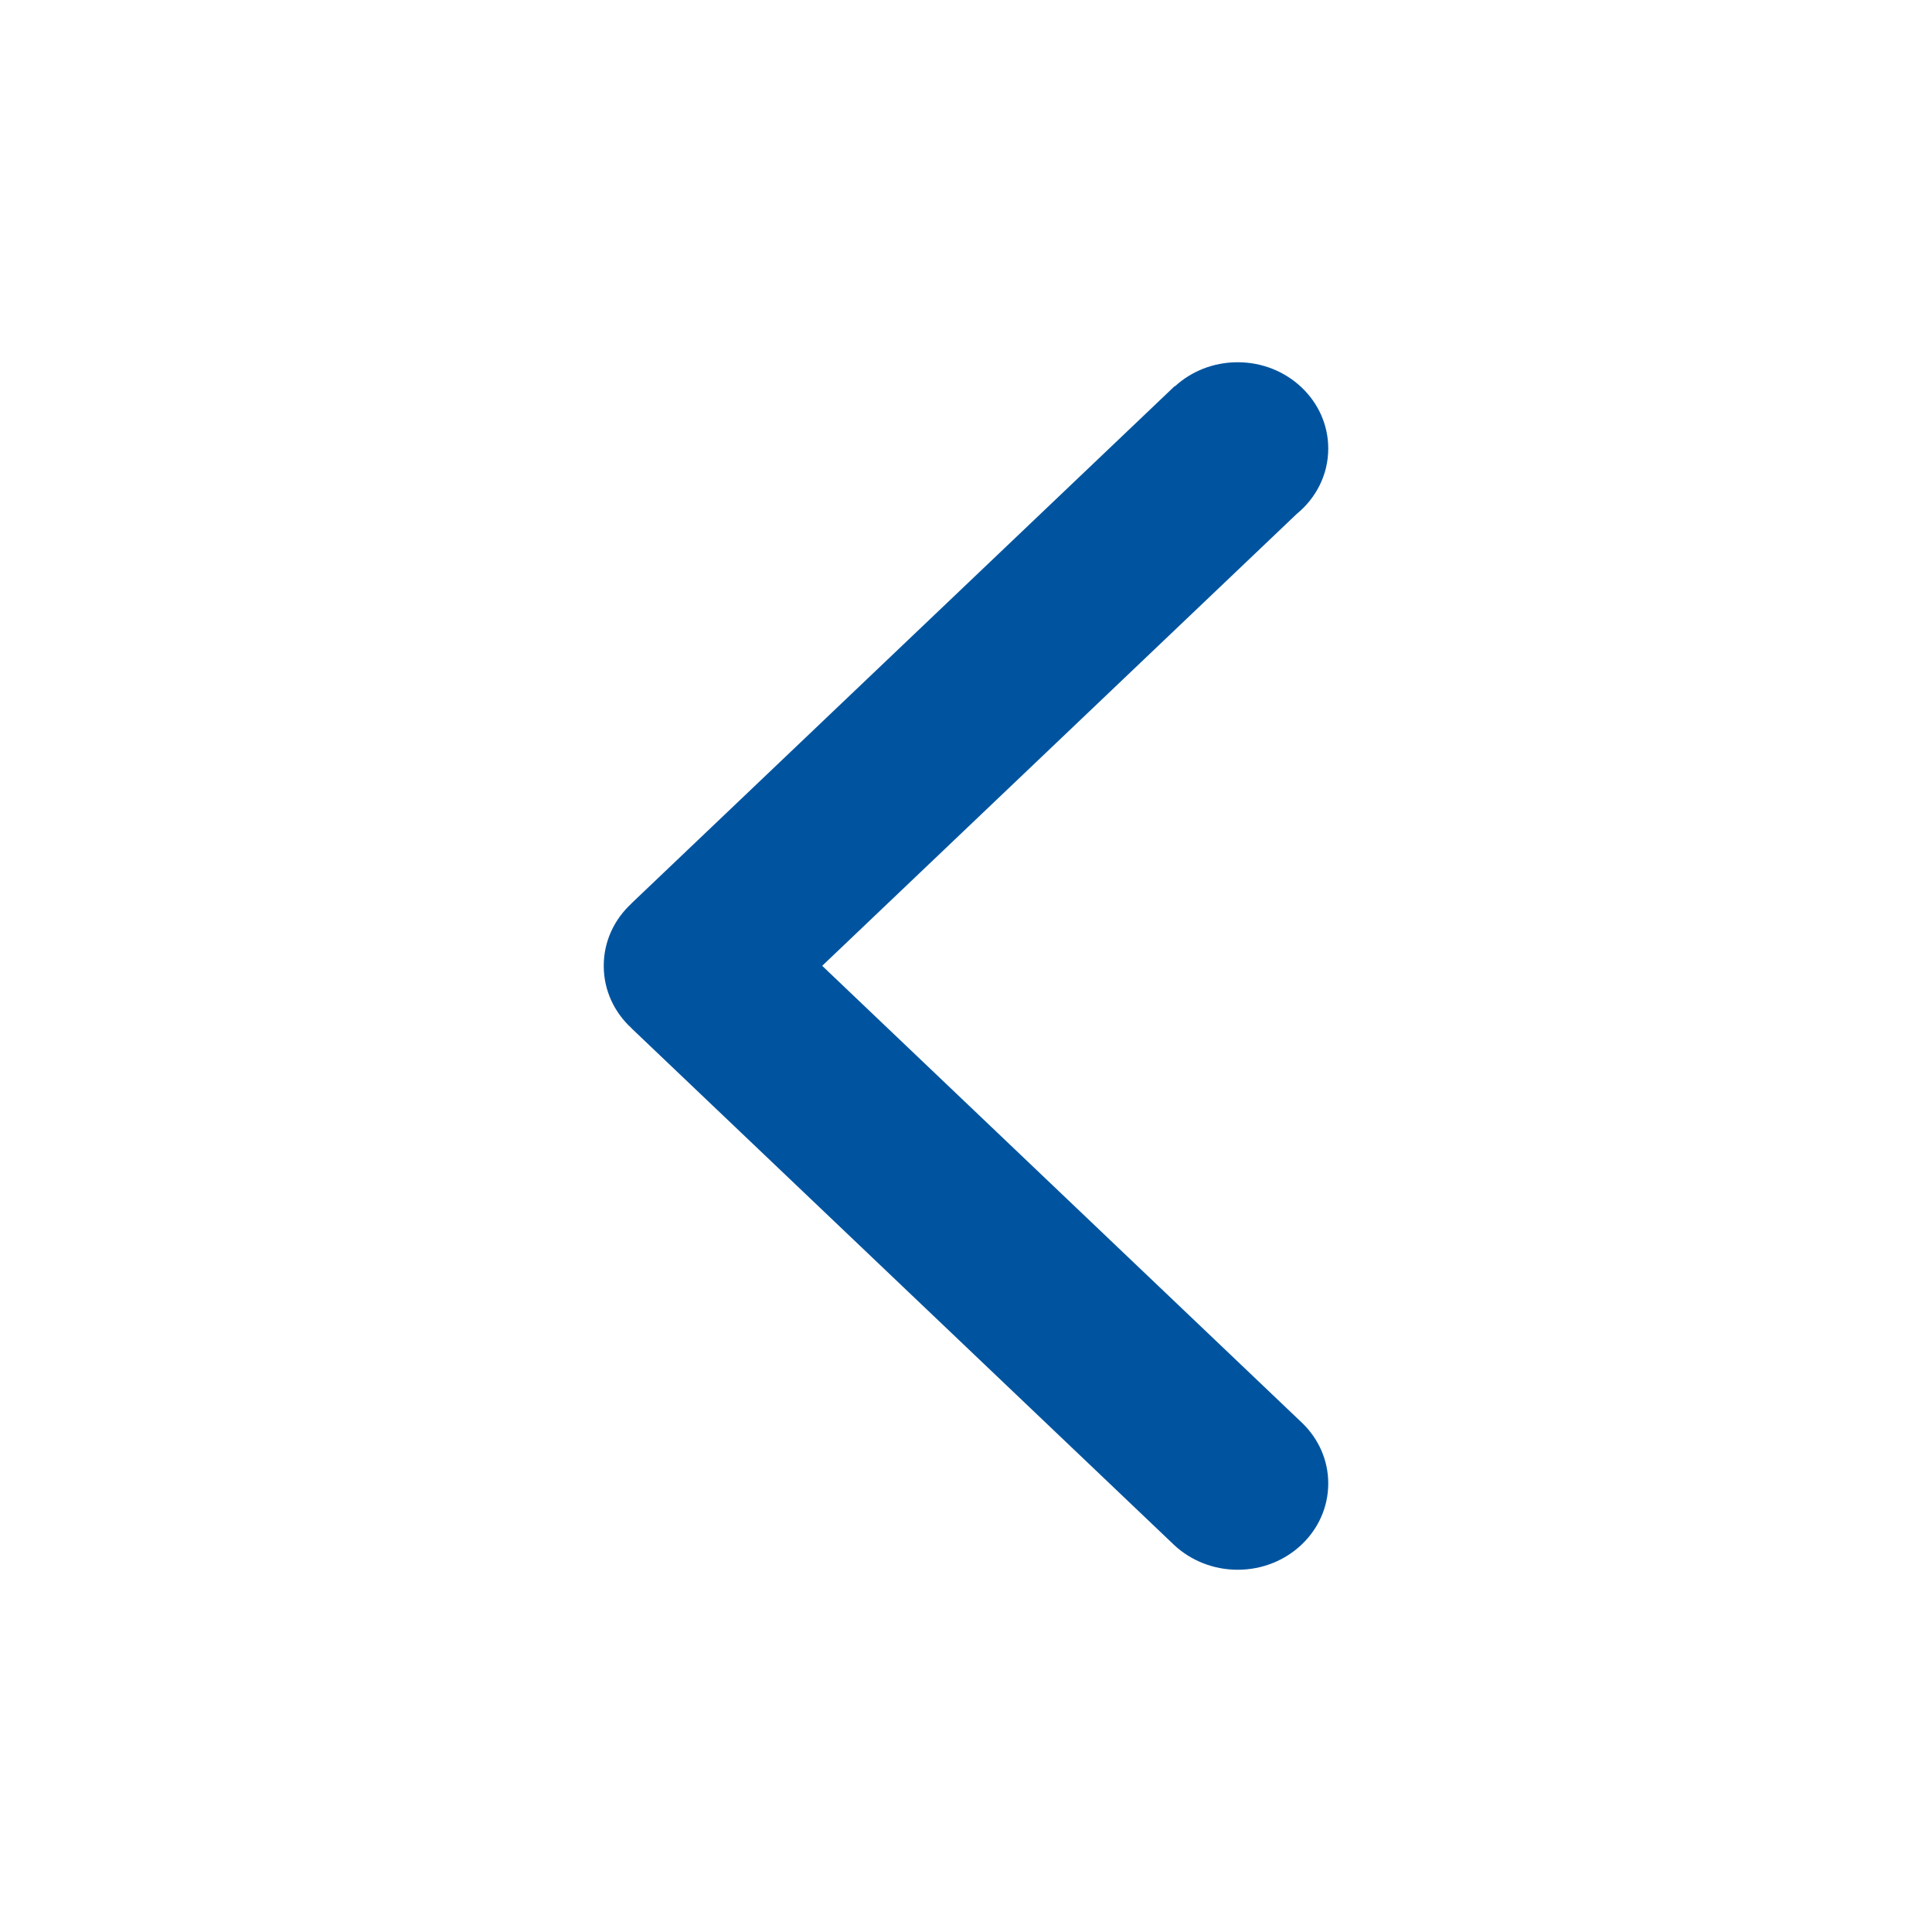 <svg xmlns="http://www.w3.org/2000/svg" width="32" height="32" viewBox="0 0 32 32">
    <path d="M21.58 23.58l-7.962-7.583 7.86-7.485c.32-.262.522-.65.522-1.083C22 6.64 21.328 6 20.5 6c-.403 0-.768.15-1.038.398l-.004-.004-9 8.57v.002c-.282.26-.458.624-.458 1.028V16c0 .404.176.77.46 1.03h-.002l9 8.57c.27.247.638.4 1.042.4.83 0 1.5-.64 1.5-1.43 0-.384-.16-.733-.42-.99z" fill="#00549f" opacity="1" fill-rule="evenodd"/>
</svg>